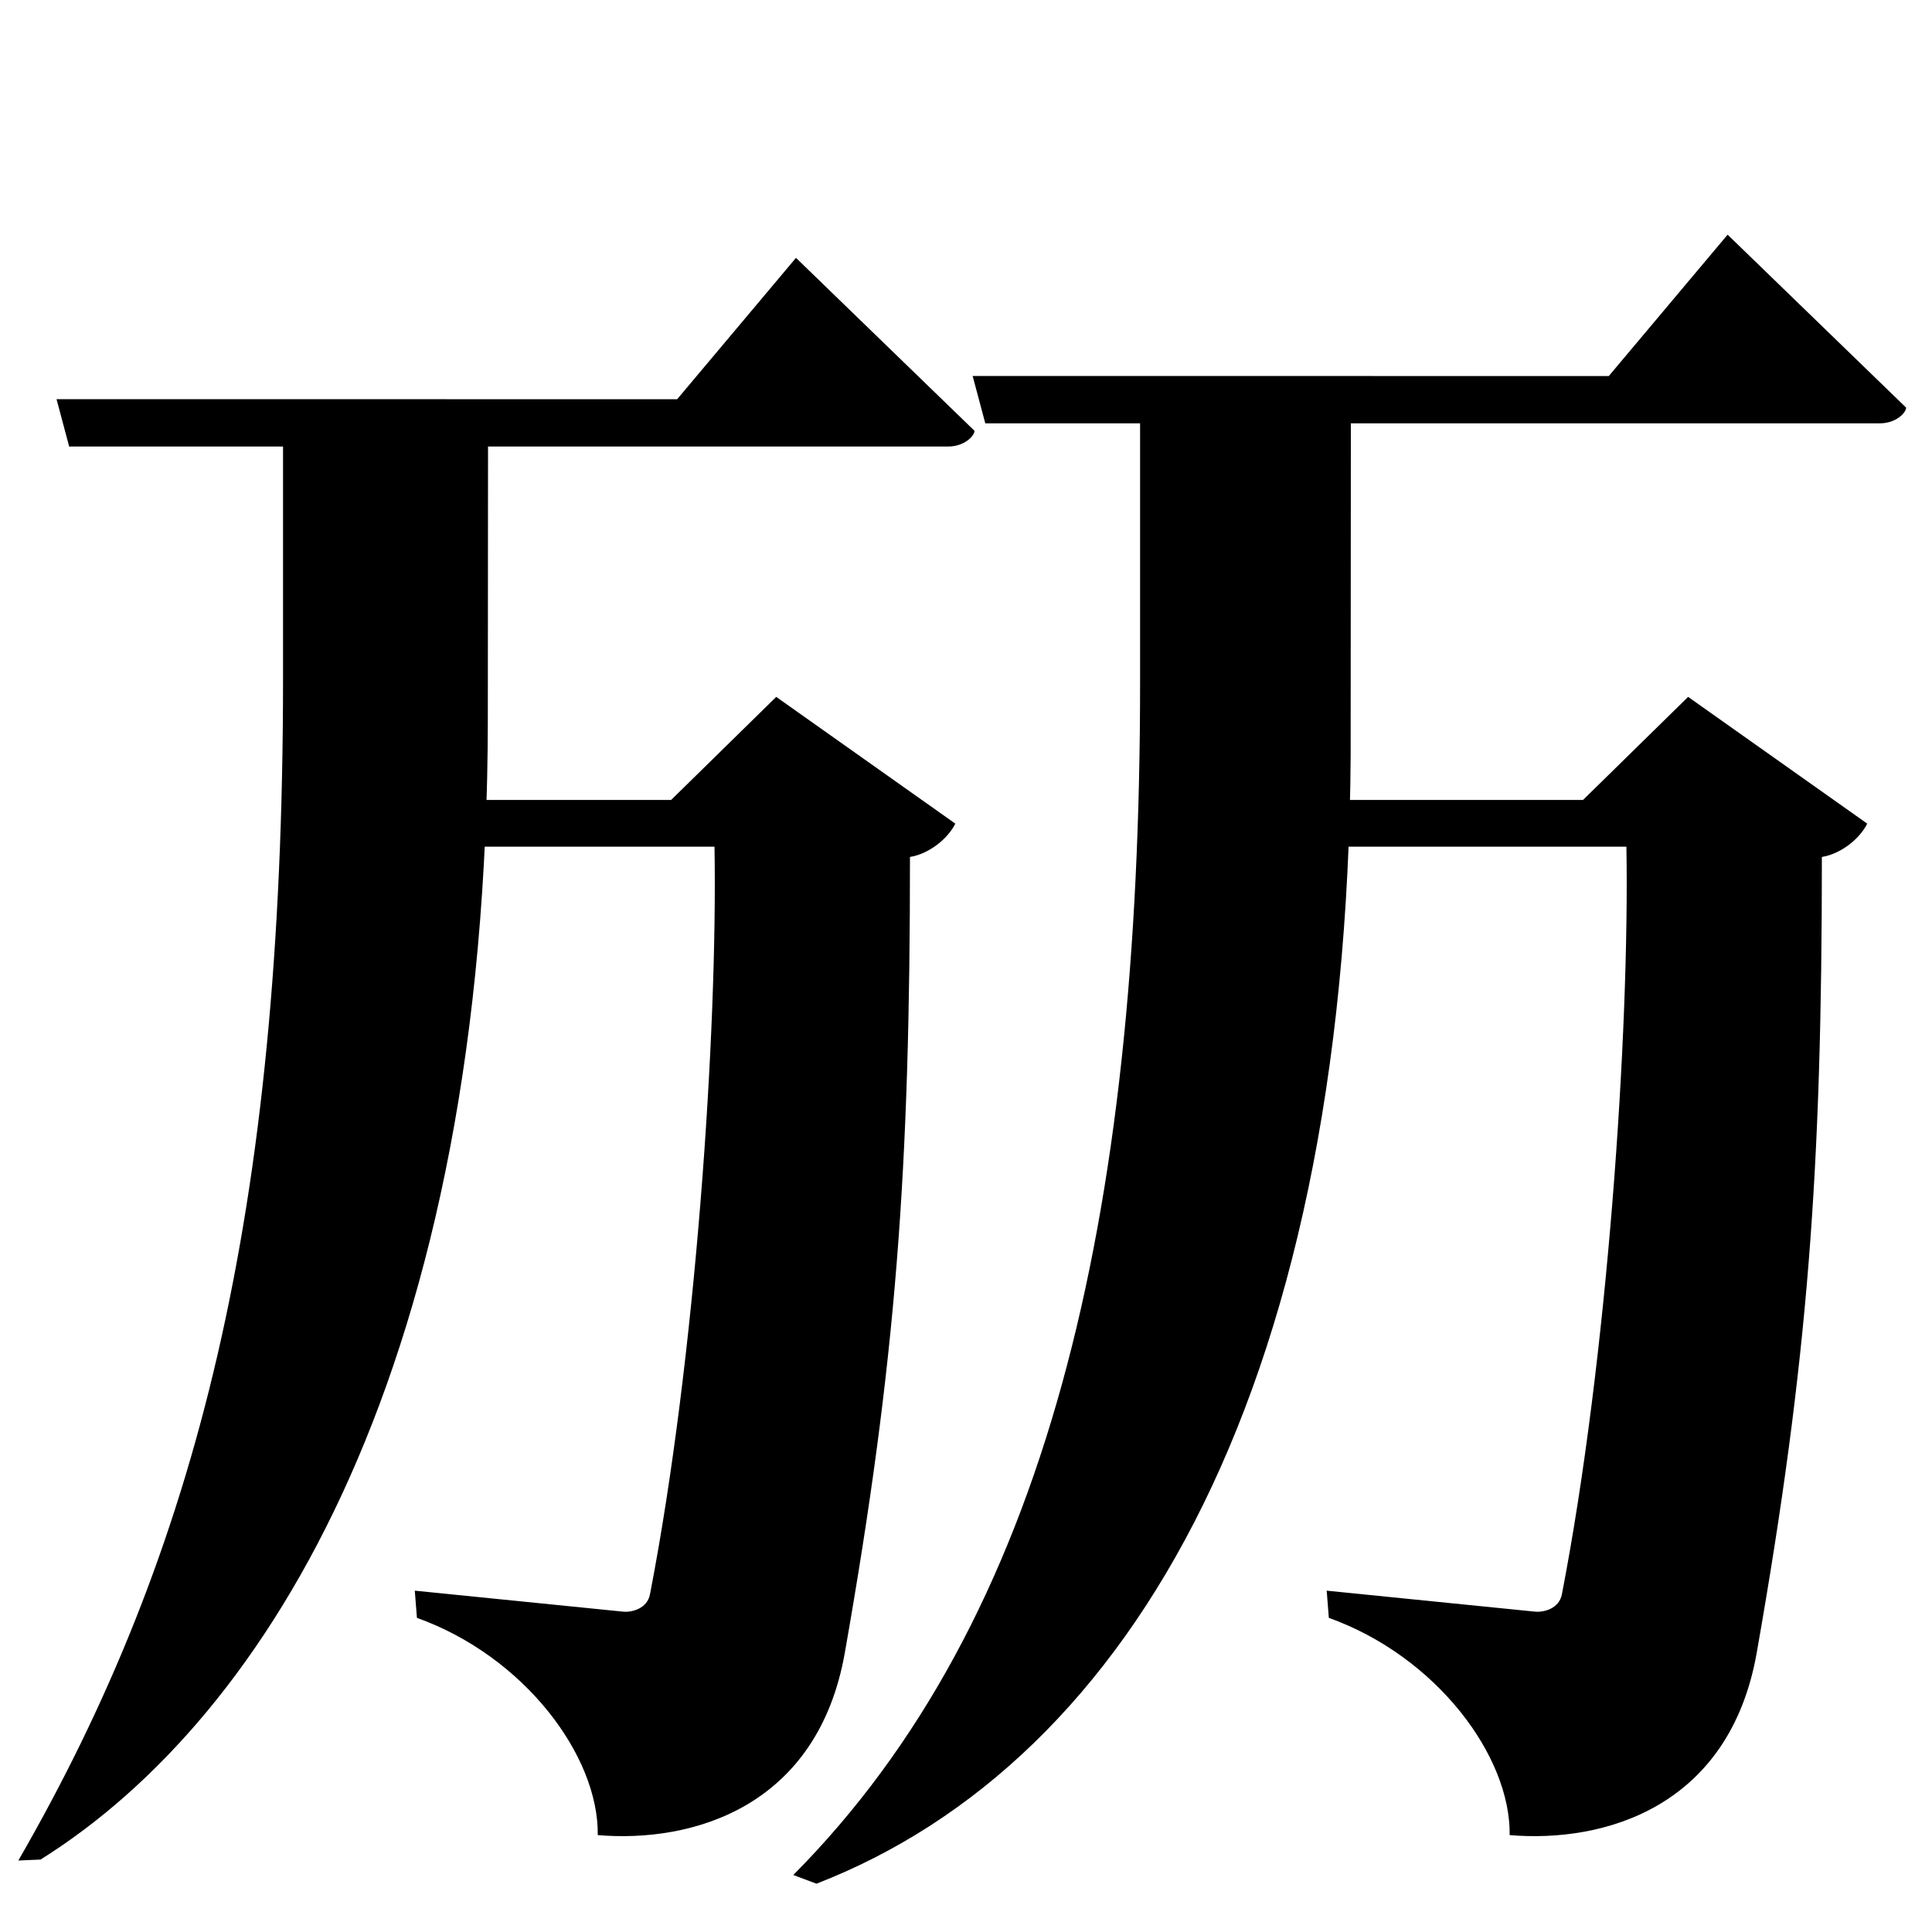 <?xml version="1.0" encoding="UTF-8" standalone="no"?>
<svg viewBox="0 0 2000 2000" version="1.1" xmlns="http://www.w3.org/2000/svg" xmlns:sodipodi="http://sodipodi.sourceforge.net/DTD/sodipodi-0.dtd">
	
      <path id="path3760" d="m 1788.424,242.932 -123,146.34 -658.54,-0.05 13.08,49.012 h 926.023 c 16.86,0 27.23,-11.082 27.23,-16.262 z" sodipodi:nodetypes="ccccscc"></path>
      <path sodipodi:nodetypes="csccscc" id="path3764" d="M 1180.21,399.832 V 707 c 0,555.204 -96,969 -359,1234 l 24,9 c 327,-127 556.497,-520.009 553,-1201 l 0.214,-347.766 z"></path>
      <path sodipodi:nodetypes="ccsscccscccccc" d="M 481.94,876.483 H 739.649 C 743,1068 720,1407 672.849,1650.483 c -2.839,14.662 -18.5,18.822 -27.96,17.87 l -215.5,-21.69 2.211,28.14 c 111.4,39.94 188.3,143.1 187.2,224.9 98.42,8.252 227.697,-29.166 255.8,-189 C 928,1407 942,1211 942,887.103 c 18.7,-2.854 38.84,-18.07 46.94,-34.49 l -185.4,-131.2 -108.8,106.7 H 466.341 Z" id="path3766"></path>
      <path sodipodi:nodetypes="csccscc" id="path3768" d="M 293,448.832 V 702 c 0,555.204 -89.242,903.637 -274,1224 l 23,-1 C 279.108,1776.569 504.548,1410.473 505,744 l 0.214,-293.766 z"></path>
      <path sodipodi:nodetypes="ccccscc" d="m 824,266.932 -123,146.34 -642.48,-0.05 13.08,49.012 h 909.963 c 16.86,0 27.23,-11.082 27.23,-16.262 z" id="path3770"></path>
      <path id="path3774" d="m 1377.94,876.483 h 305.709 C 1687,1068 1664,1407 1616.849,1650.483 c -2.839,14.662 -18.5,18.822 -27.96,17.87 l -215.5,-21.69 2.211,28.14 c 111.4,39.94 188.3,143.1 187.2,224.9 98.42,8.252 227.696,-29.166 255.8,-189 C 1872,1407 1886,1211 1886,887.103 c 18.7,-2.854 38.84,-18.07 46.94,-34.49 l -185.4,-131.2 -108.8,106.7 h -276.399 z" sodipodi:nodetypes="ccsscccscccccc"></path>
    
</svg>
